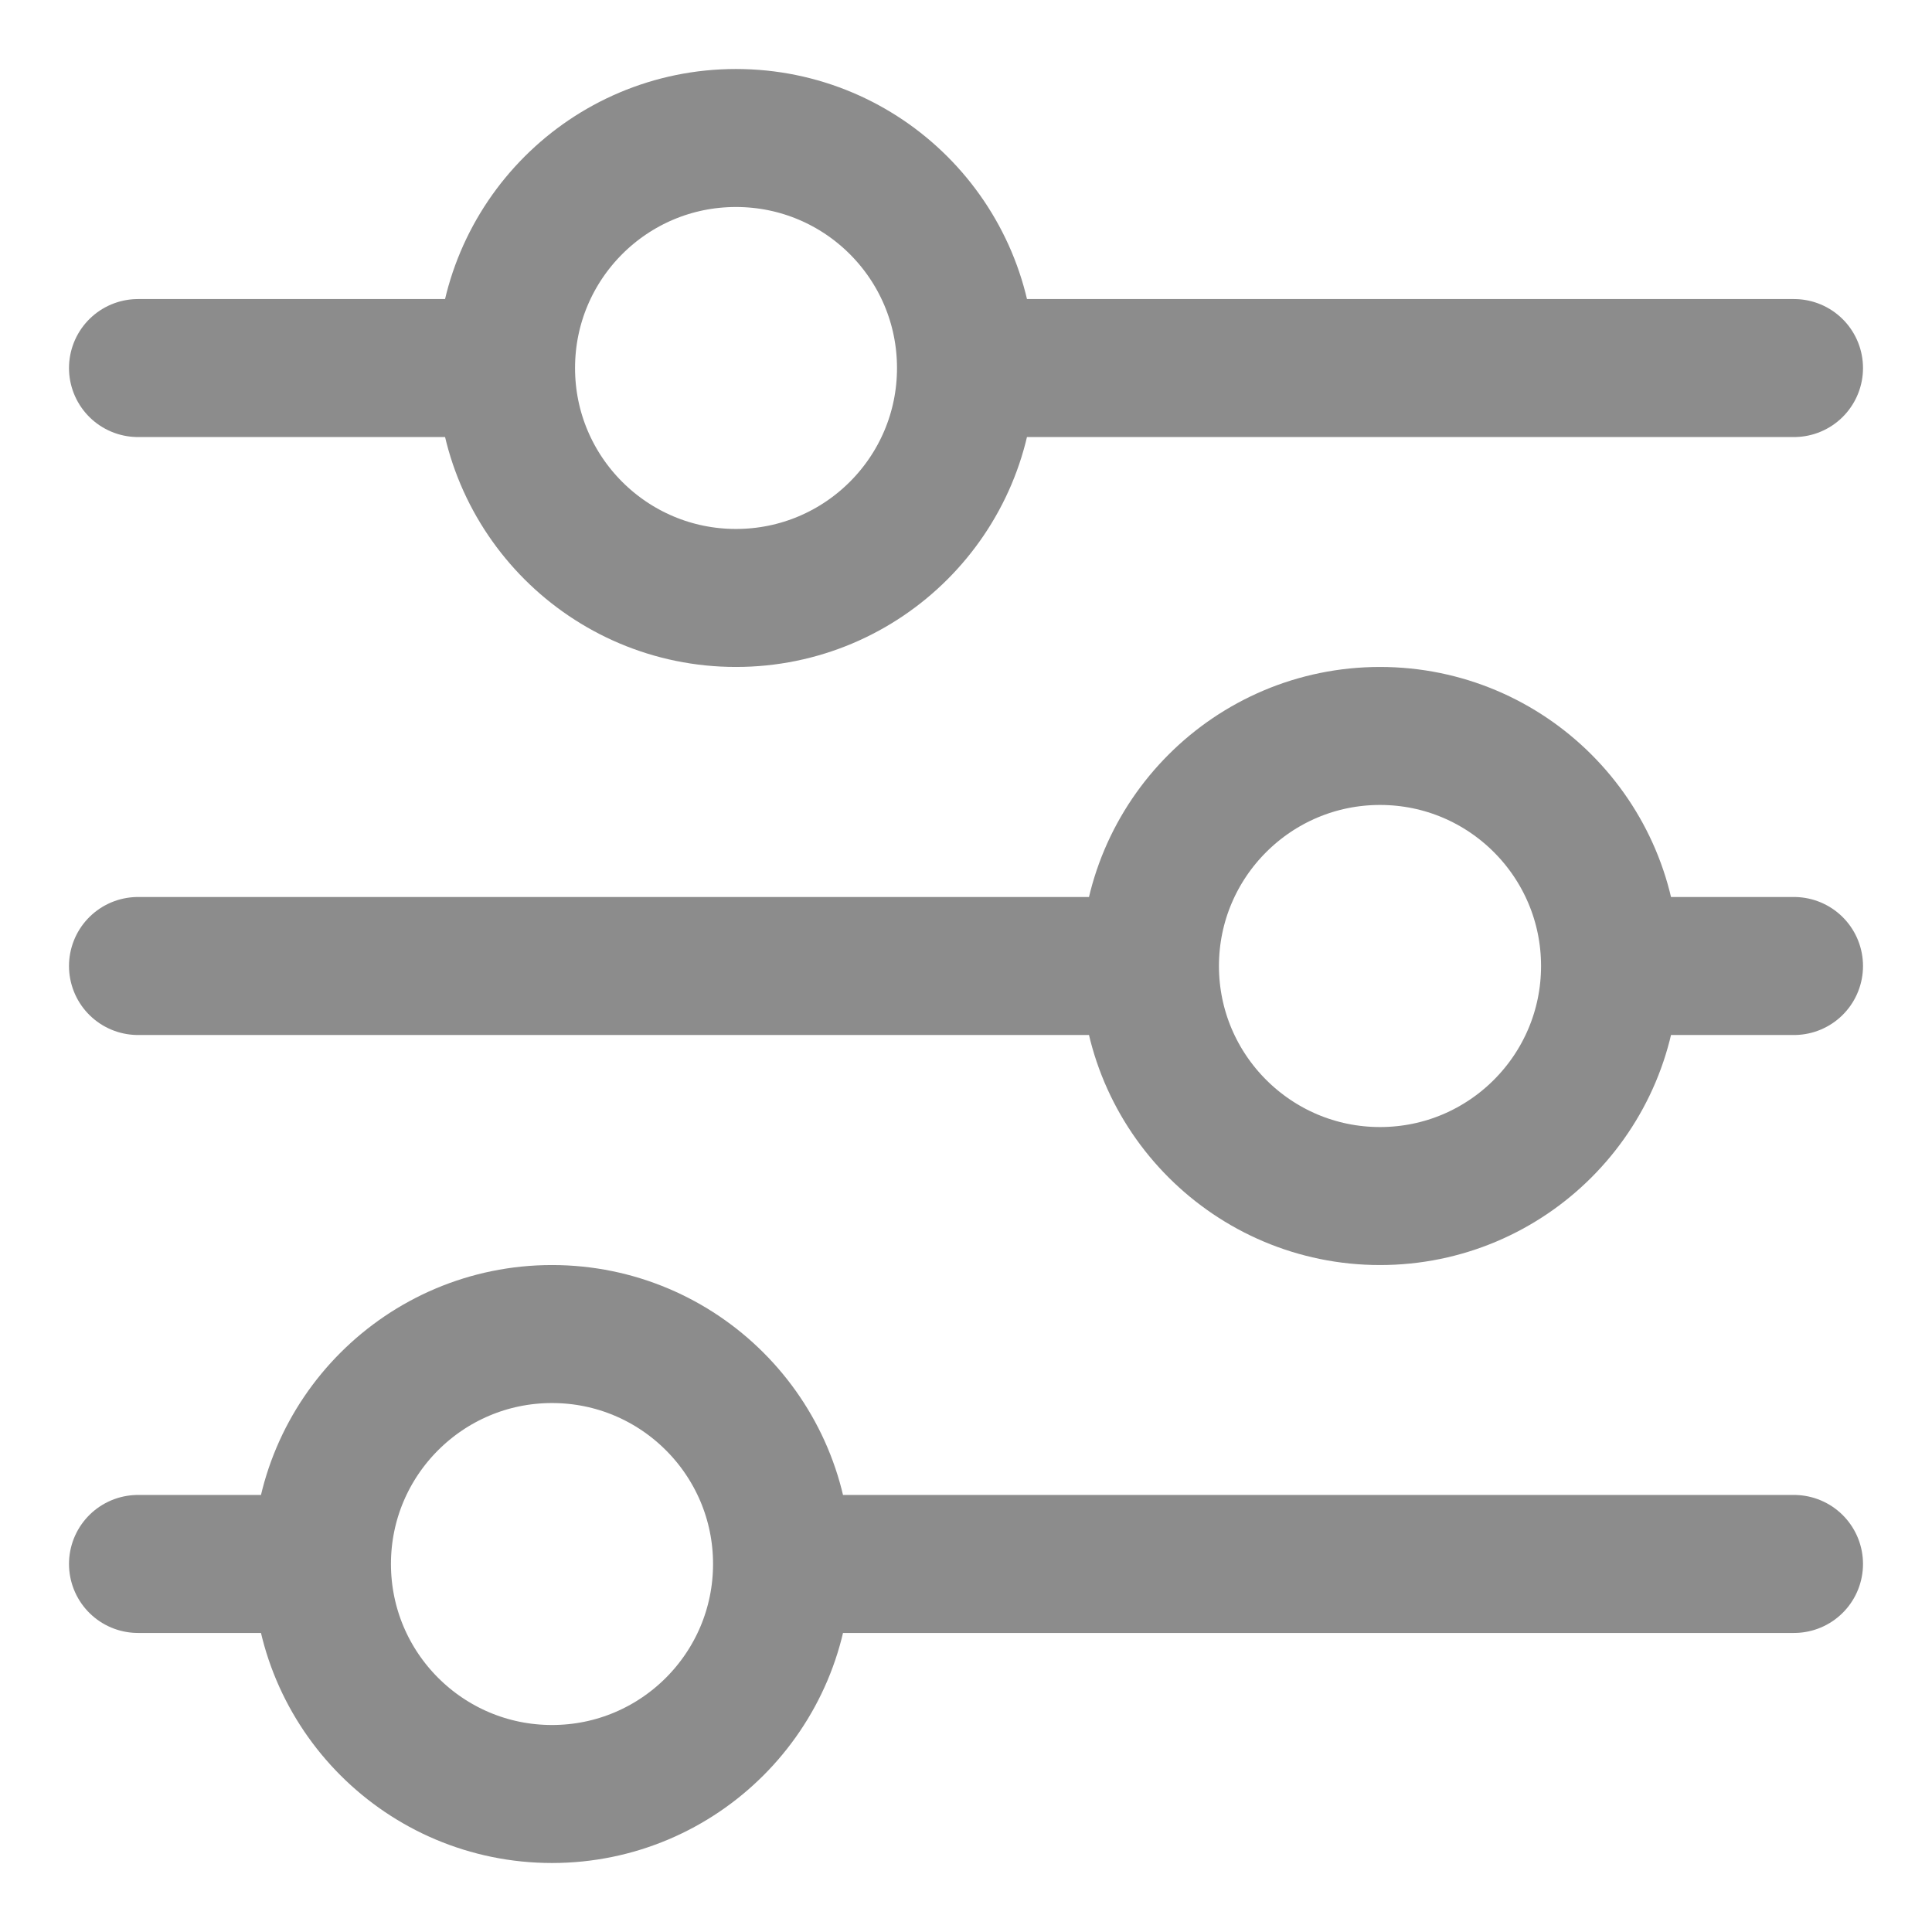 <svg width="14" height="14" viewBox="0 0 14 14" fill="none" xmlns="http://www.w3.org/2000/svg">
<path d="M7 2.667C7 3.587 6.254 4.333 5.333 4.333C4.413 4.333 3.667 3.587 3.667 2.667M7 2.667C7 1.746 6.254 1 5.333 1C4.413 1 3.667 1.746 3.667 2.667M7 2.667H13M3.667 2.667H1M11.667 7C11.667 7.92 10.921 8.667 10 8.667C9.08 8.667 8.333 7.92 8.333 7M11.667 7C11.667 6.08 10.921 5.333 10 5.333C9.08 5.333 8.333 6.08 8.333 7M11.667 7H13M8.333 7H1M5.667 11.333C5.667 12.254 4.92 13 4 13C3.08 13 2.333 12.254 2.333 11.333M5.667 11.333C5.667 10.413 4.92 9.667 4 9.667C3.08 9.667 2.333 10.413 2.333 11.333M5.667 11.333H13M2.333 11.333H1" stroke="#8C8C8C" stroke-linecap="round" stroke-linejoin="round"/>
</svg>
